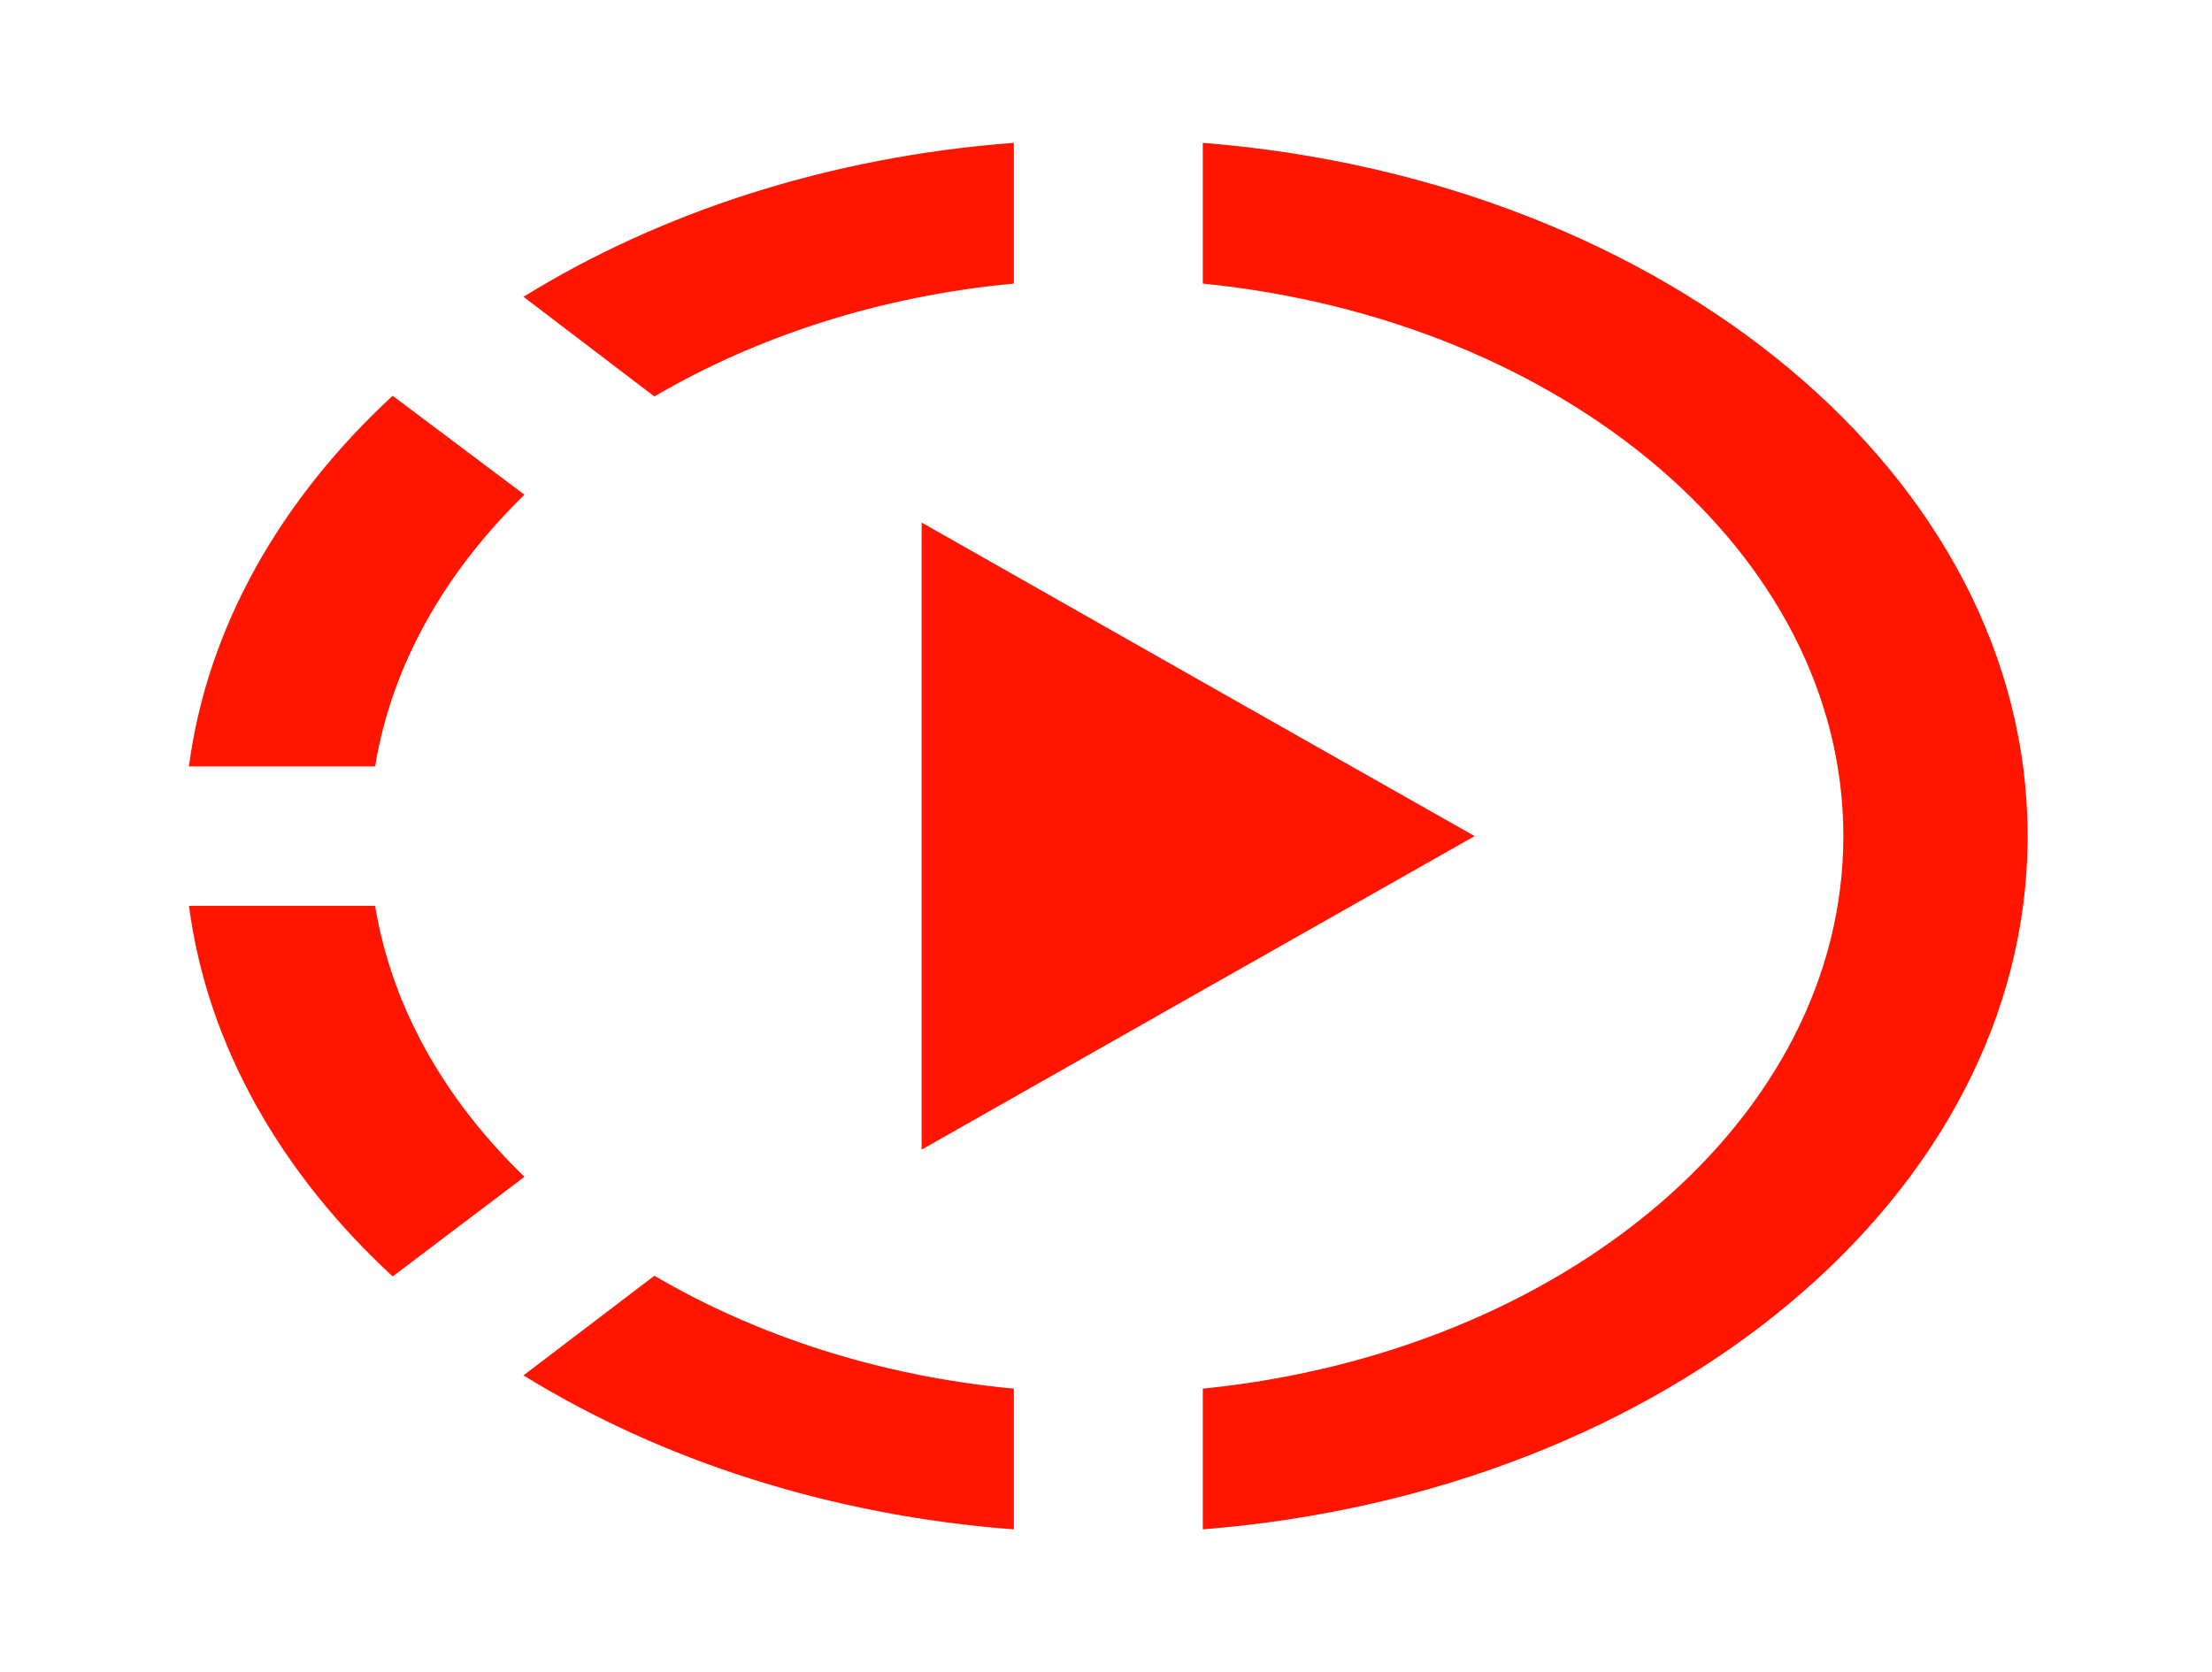<svg width="41" height="31" viewBox="0 0 41 31" fill="none" xmlns="http://www.w3.org/2000/svg">
<g clip-path="url(#clip0_1467_8)">
<path d="M22.294 12.645L17.083 9.687V21.312L22.294 18.355L27.333 15.5L22.294 12.645ZM22.294 12.645L17.083 9.687V21.312L22.294 18.355L27.333 15.5L22.294 12.645ZM22.294 12.645L17.083 9.687V21.312L22.294 18.355L27.333 15.5L22.294 12.645ZM18.792 5.257V2.648C15.358 2.906 12.232 3.94 9.703 5.502L12.129 7.35C14.025 6.239 16.298 5.49 18.792 5.257ZM9.721 9.171L7.278 7.337C5.211 9.248 3.844 11.612 3.502 14.208H6.953C7.261 12.322 8.251 10.605 9.721 9.171ZM6.953 16.792H3.502C3.844 19.388 5.211 21.752 7.278 23.663L9.721 21.816C8.251 20.395 7.261 18.677 6.953 16.792ZM9.703 25.497C12.232 27.06 15.375 28.094 18.792 28.352V25.743C16.298 25.51 14.025 24.761 12.129 23.65L9.703 25.497ZM37.583 15.5C37.583 22.165 30.887 27.668 22.294 28.352V25.743C28.991 25.071 34.167 20.731 34.167 15.5C34.167 10.269 28.991 5.929 22.294 5.257V2.648C30.887 3.332 37.583 8.835 37.583 15.5Z" fill="#FF1500"/>
</g>
<defs>
<clipPath id="clip0_1467_8">
<rect width="41" height="31" fill="white"/>
</clipPath>
</defs>
</svg>

